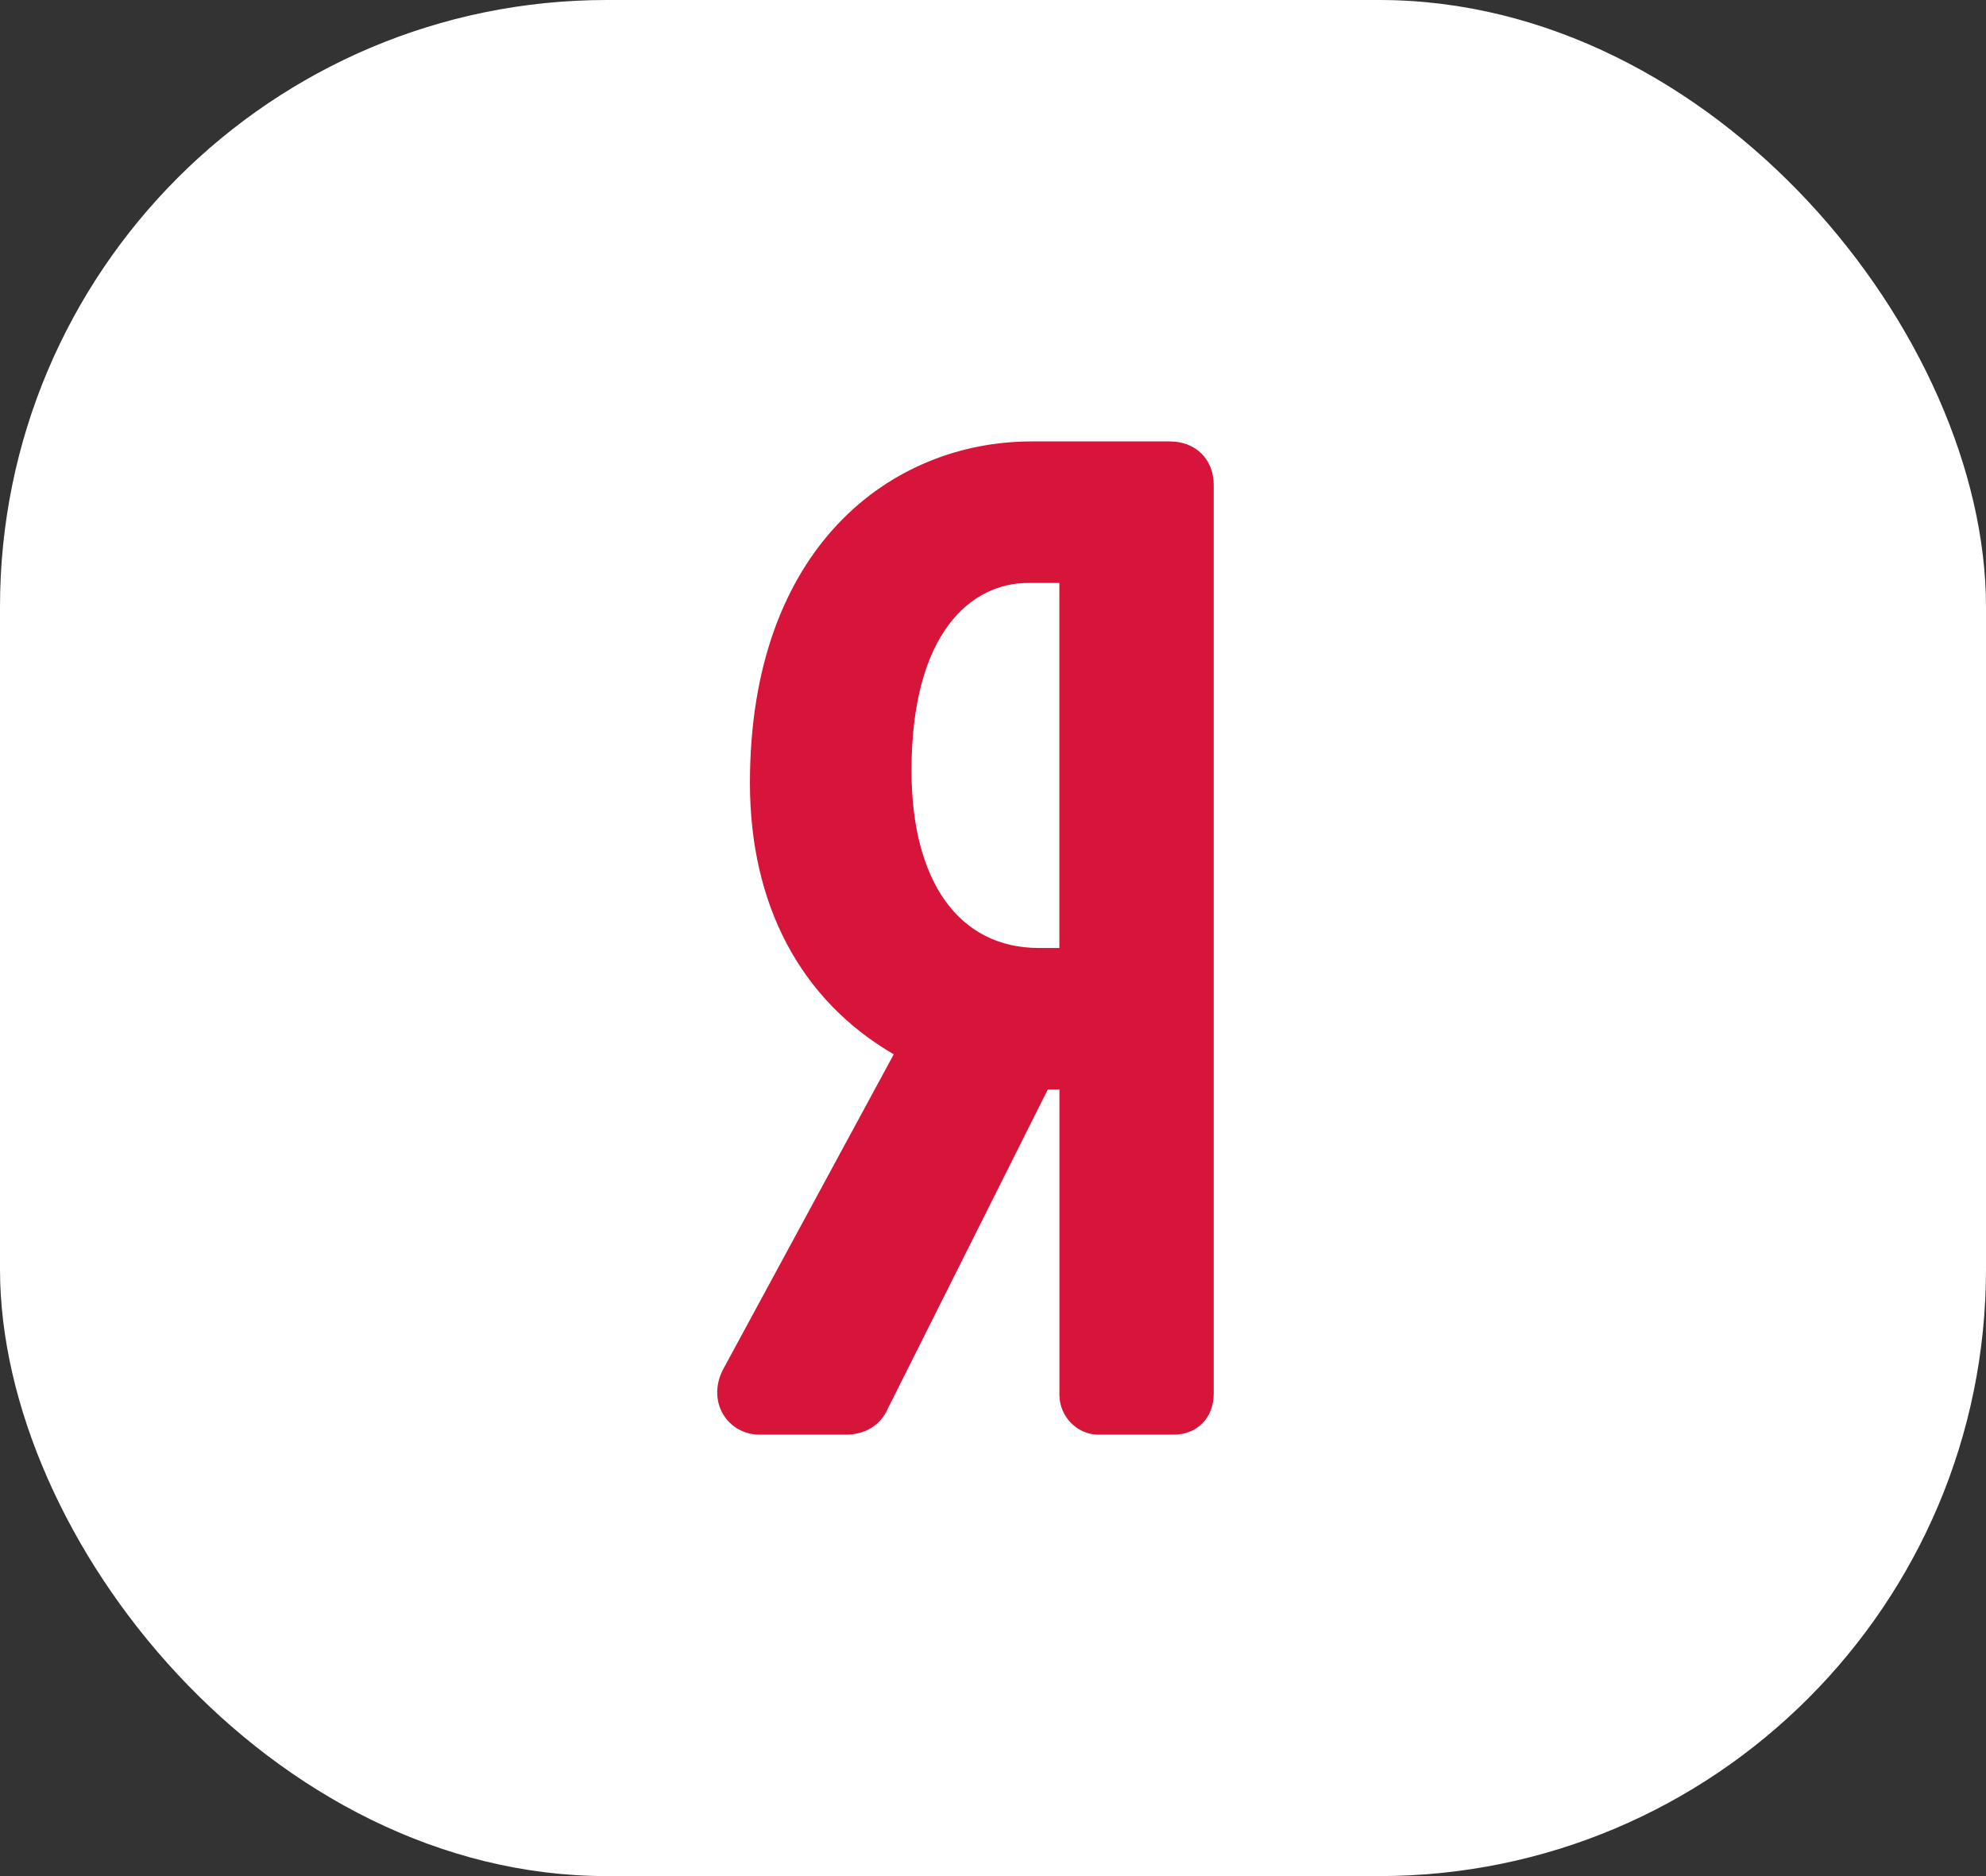 <svg width="36" height="34" viewBox="0 0 36 34" fill="none" xmlns="http://www.w3.org/2000/svg">
<rect x="0" y="0" width="36" height="34" fill="#333333" stroke="none"/>
<rect width="36" height="34" rx="11" fill="url(#paint0_linear)"/>
<g clip-path="url(#clip0)">
<path d="M21.207 8H18.699C16.158 8 13.594 9.913 13.594 14.188C13.594 16.402 14.514 18.126 16.201 19.107L13.114 24.805C12.967 25.075 12.963 25.38 13.103 25.622C13.24 25.859 13.49 26 13.771 26H15.333C15.688 26 15.965 25.825 16.098 25.519L18.993 19.745H19.204V25.28C19.204 25.671 19.527 26 19.909 26H21.273C21.702 26 22.001 25.695 22.001 25.258V8.787C22.001 8.324 21.674 8 21.207 8ZM19.204 17.18H18.831C17.386 17.18 16.523 15.978 16.523 13.963C16.523 11.458 17.613 10.565 18.633 10.565H19.203V17.18H19.204Z" fill="#D7143A"/>
</g>
<defs>
<linearGradient id="paint0_linear" x1="18" y1="0" x2="18" y2="34" gradientUnits="userSpaceOnUse">
<stop stop-color="white"/>
<stop offset="1" stop-color="white"/>
</linearGradient>
<clipPath id="clip0">
<rect width="9" height="18" fill="white" transform="translate(13 8)"/>
</clipPath>
</defs>
</svg>

